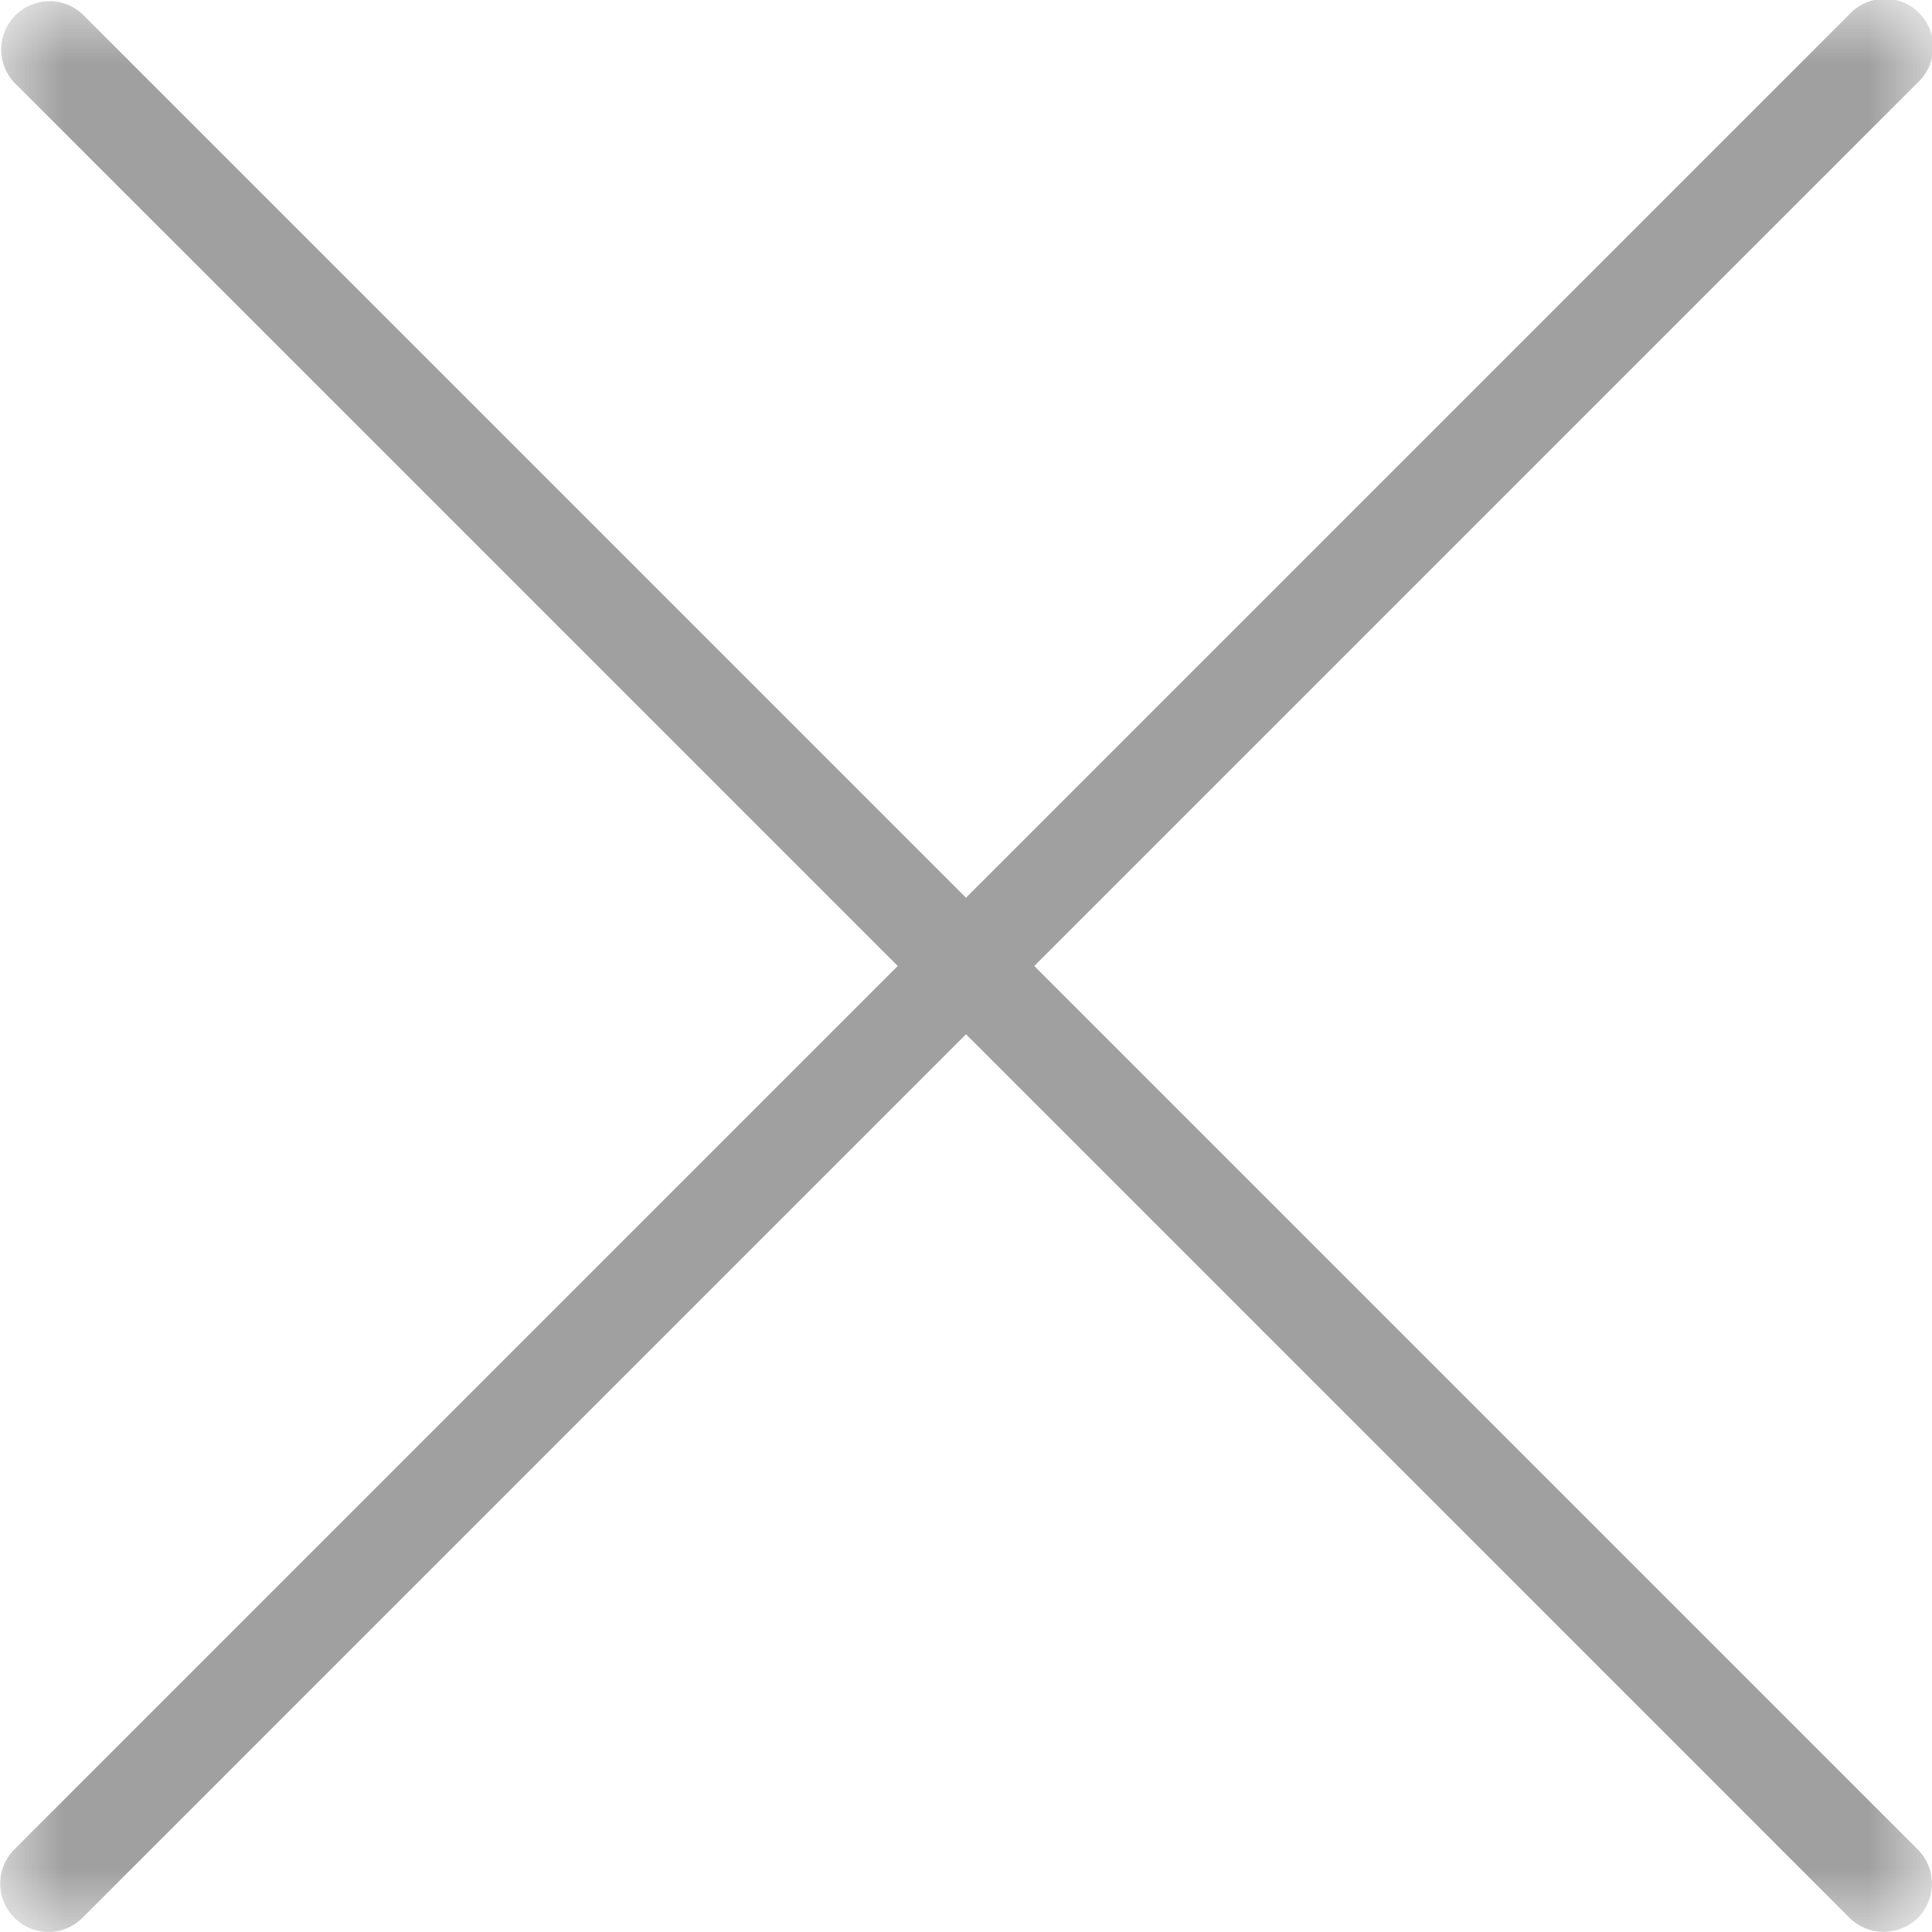 <svg xmlns="http://www.w3.org/2000/svg" xmlns:xlink="http://www.w3.org/1999/xlink" width="15" height="15" viewBox="0 0 15 15">
    <defs>
        <path id="a" d="M0 0h15v15H0z"/>
    </defs>
    <g fill="none" fill-rule="evenodd">
        <mask id="b" fill="#fff">
            <use xlink:href="#a"/>
        </mask>
        <path fill="#A0A0A0" d="M8.03 7.5L14.89.64a.375.375 0 1 0-.53-.53L7.5 6.97.64.11a.375.375 0 0 0-.53.53L6.97 7.5.11 14.36a.376.376 0 0 0 .265.64.374.374 0 0 0 .265-.11L7.5 8.03l6.86 6.86a.377.377 0 0 0 .53 0 .375.375 0 0 0 0-.53L8.03 7.5z" mask="url(#b)"/>
    </g>
</svg>
